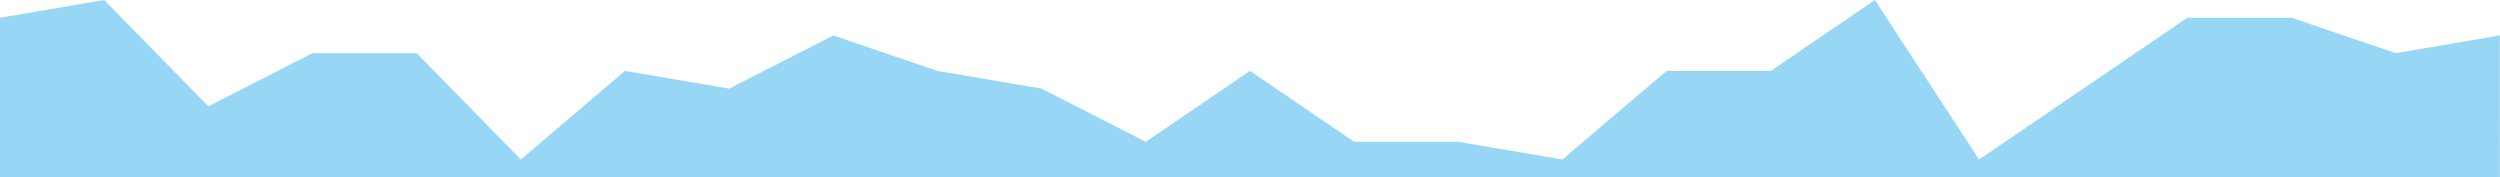 <?xml version="1.0" encoding="UTF-8" standalone="no"?>
<svg
   xmlns:dc="http://purl.org/dc/elements/1.1/"
   xmlns:cc="http://creativecommons.org/ns#"
   xmlns:rdf="http://www.w3.org/1999/02/22-rdf-syntax-ns#"
   xmlns:svg="http://www.w3.org/2000/svg"
   xmlns="http://www.w3.org/2000/svg"
   xmlns:sodipodi="http://sodipodi.sourceforge.net/DTD/sodipodi-0.dtd"
   xmlns:inkscape="http://www.inkscape.org/namespaces/inkscape"
   inkscape:version="1.0 (4035a4fb49, 2020-05-01)"
   id="svg8"
   version="1.1"
   viewBox="0 0 264.583 18.757"
   height="70.891"
   width="999.997"
   sodipodi:docname="wave2.svg">
  <defs
     id="defs2">
    <linearGradient
       id="sw-gradient-0"
       x1="0"
       x2="0"
       y1="1"
       y2="0">
      <stop
         stop-color="rgba(0, 203, 255, 1)"
         offset="0%"
         id="stop830" />
      <stop
         stop-color="rgba(0, 0, 0, 1)"
         offset="100%"
         id="stop832" />
    </linearGradient>
  </defs>
  <sodipodi:namedview
     units="px"
     showborder="false"
     inkscape:guide-bbox="true"
     showguides="true"
     showgrid="false"
     inkscape:document-rotation="0"
     inkscape:current-layer="layer1"
     inkscape:document-units="px"
     inkscape:cy="209.73121"
     inkscape:cx="145.71286"
     inkscape:zoom="0.35"
     inkscape:pageshadow="2"
     inkscape:pageopacity="0.0"
     borderopacity="1.0"
     bordercolor="#666666"
     pagecolor="#ffffff"
     id="base"
     inkscape:window-width="1536"
     inkscape:window-height="817"
     inkscape:window-x="-8"
     inkscape:window-y="-8"
     inkscape:window-maximized="1" />
  <g
     id="layer1"
     inkscape:groupmode="layer"
     inkscape:label="Layer 1"
     transform="translate(-67.28,-92.675)">
    <path
       id="path846"
       d="m 67.28,94.551 11.024,-1.876 11.024,11.254 11.024,-5.627 h 11.024 l 11.024,11.254 11.024,-9.378 11.024,1.876 11.024,-5.627 11.024,3.751 11.024,1.876 11.024,5.627 11.024,-7.503 11.024,7.503 h 11.024 l 11.024,1.876 11.024,-9.378 h 11.024 l 11.024,-7.503 11.024,16.881 11.024,-7.503 11.024,-7.503 h 11.024 l 11.024,3.751 11.024,-1.876 V 111.432 H 320.838 309.814 298.79 287.766 276.741 265.717 254.693 243.669 232.644 221.62 210.596 199.571 188.547 177.523 166.499 155.474 144.45 133.426 122.402 111.377 100.353 89.329 78.304 67.28 Z"
       fill="url(#sw-gradient-1)"
       style="opacity:0.506;fill:#33b0eb;fill-opacity:1;stroke-width:0.038" />
  </g>
</svg>
